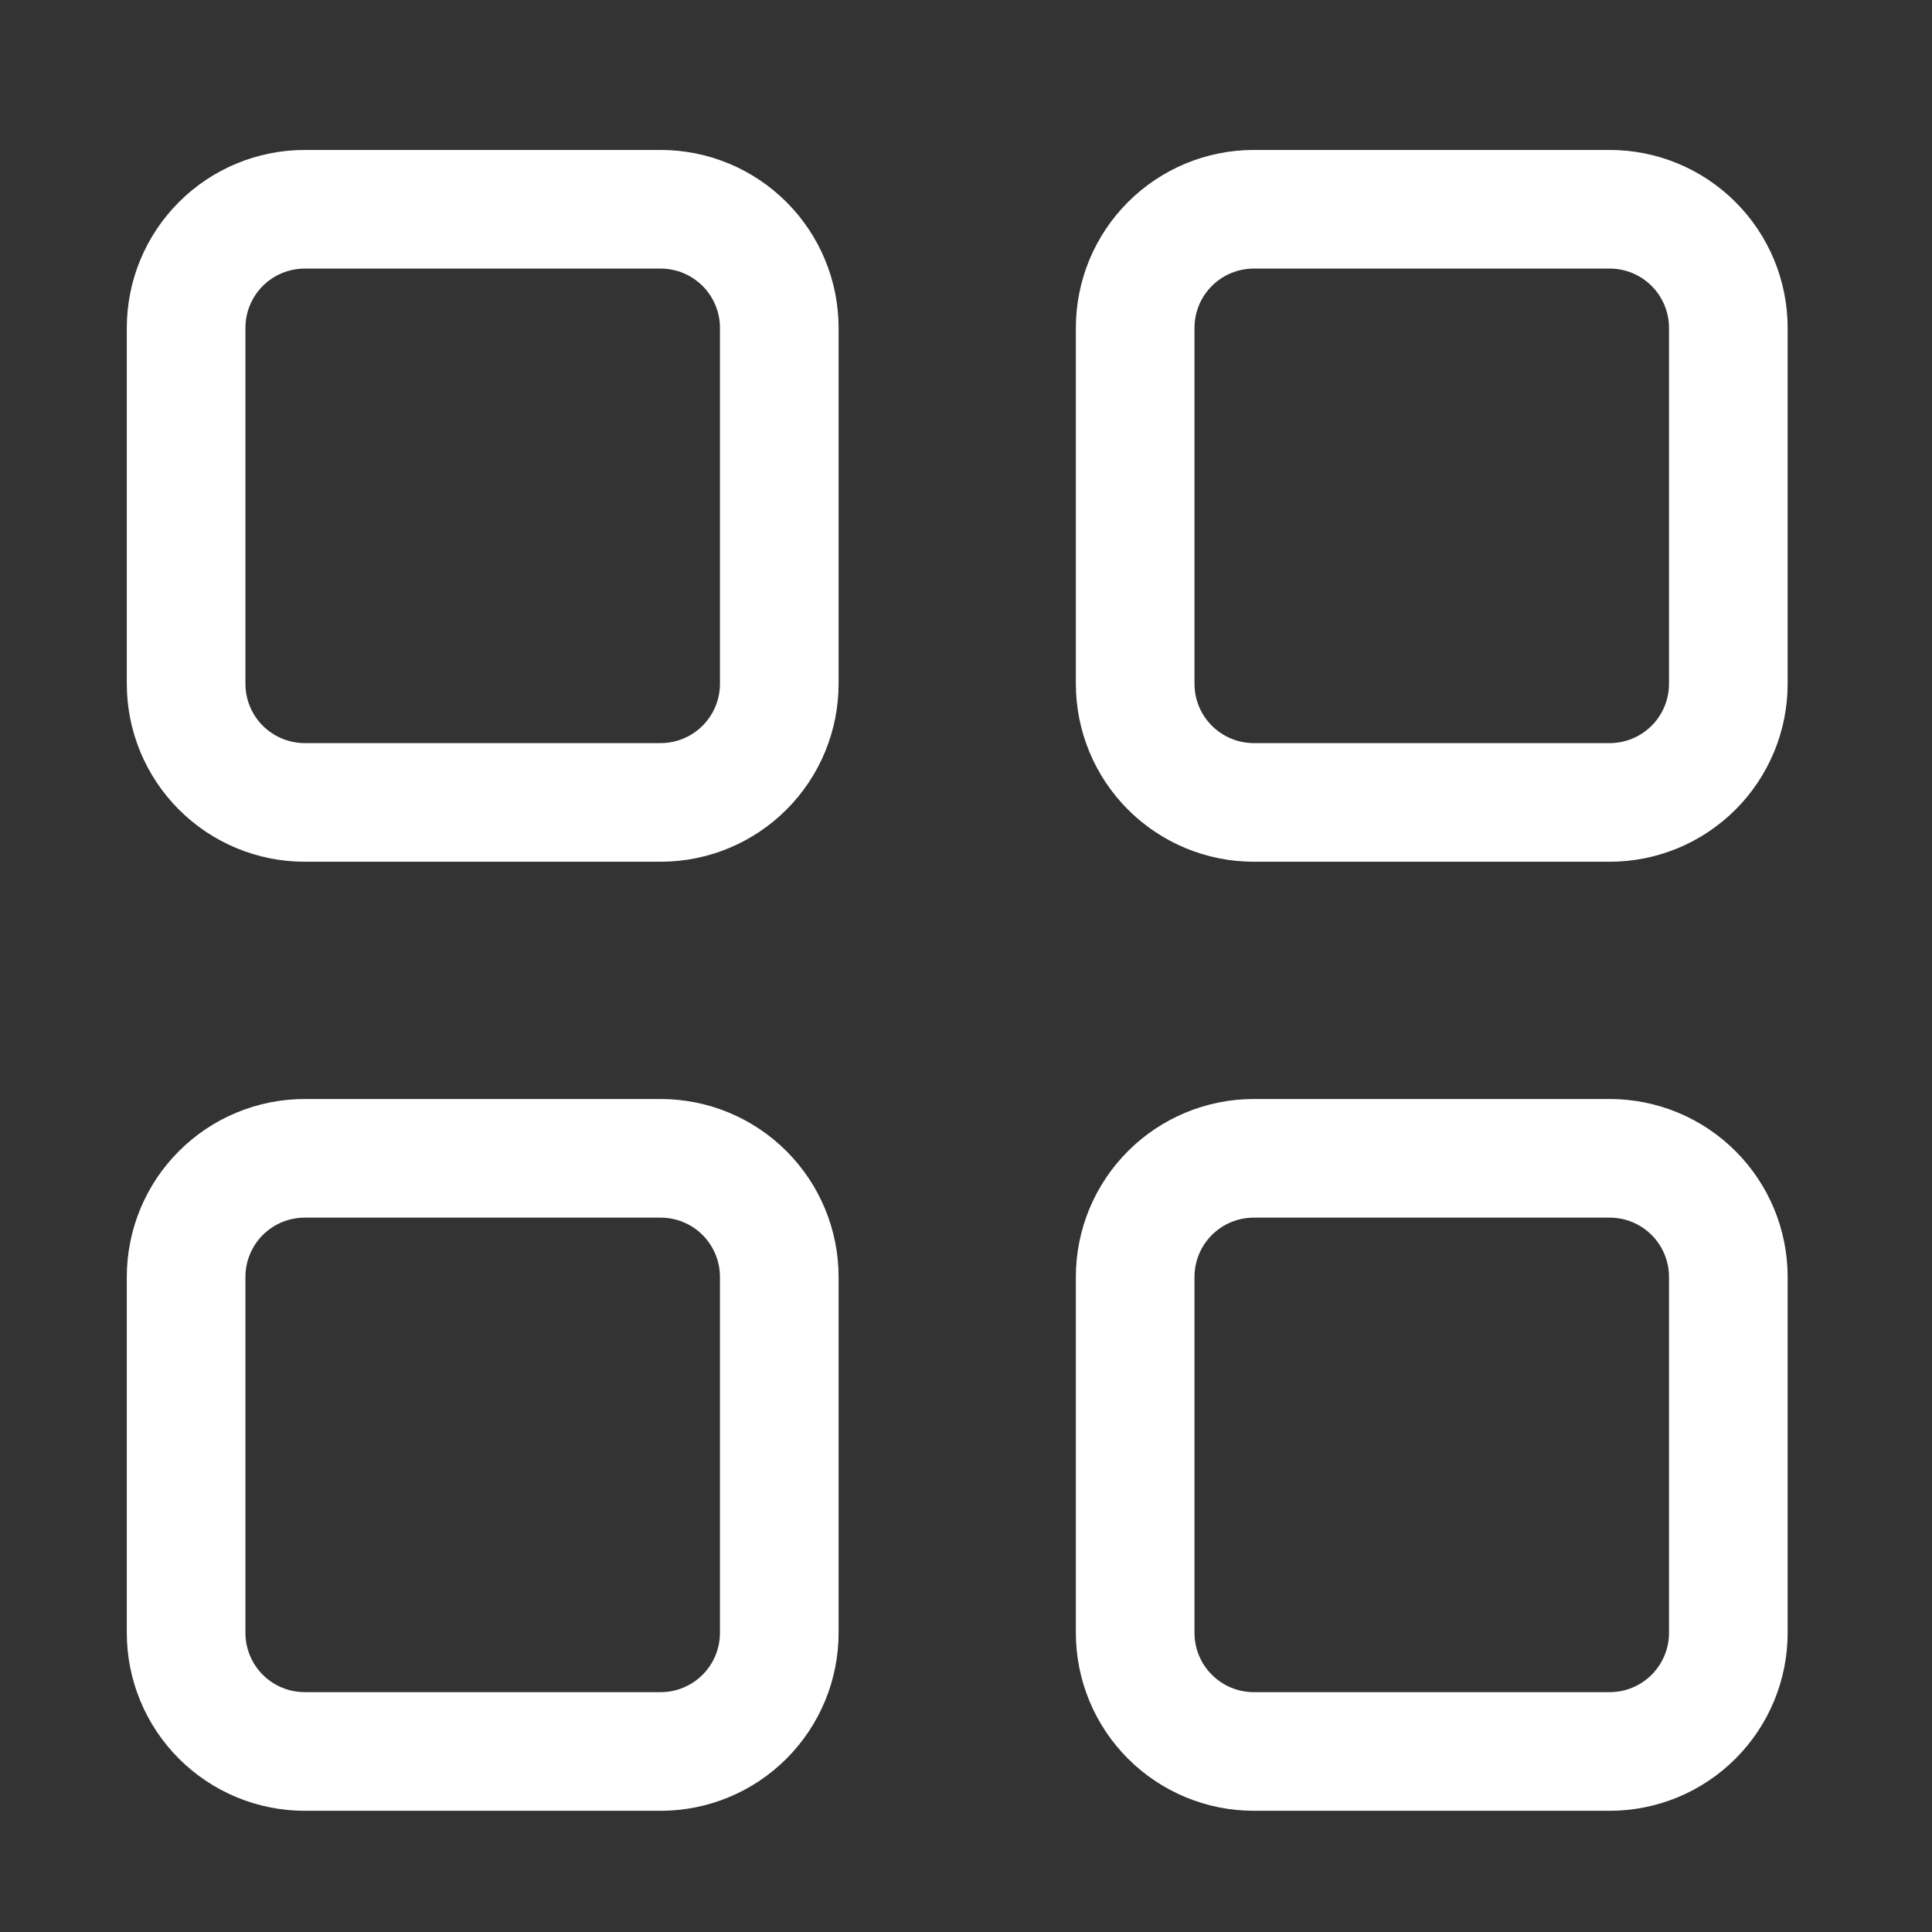 <svg width="57" height="57" viewBox="0 0 57 57" fill="none" xmlns="http://www.w3.org/2000/svg">
<rect x="0" y="0" width="57" height="57" fill="#333333" stroke="none"/>
<path d="M3.741 9.674C3.741 8.281 4.294 6.946 5.279 5.962C6.263 4.977 7.599 4.424 8.991 4.424H19.491C20.883 4.424 22.219 4.977 23.203 5.962C24.188 6.946 24.741 8.281 24.741 9.674V20.174C24.741 21.566 24.188 22.902 23.203 23.886C22.219 24.871 20.883 25.424 19.491 25.424H8.991C7.599 25.424 6.263 24.871 5.279 23.886C4.294 22.902 3.741 21.566 3.741 20.174V9.674ZM8.991 7.924C8.527 7.924 8.082 8.108 7.753 8.436C7.425 8.765 7.241 9.21 7.241 9.674V20.174C7.241 20.638 7.425 21.083 7.753 21.411C8.082 21.739 8.527 21.924 8.991 21.924H19.491C19.955 21.924 20.4 21.739 20.728 21.411C21.056 21.083 21.241 20.638 21.241 20.174V9.674C21.241 9.21 21.056 8.765 20.728 8.436C20.4 8.108 19.955 7.924 19.491 7.924H8.991ZM31.741 9.674C31.741 8.281 32.294 6.946 33.279 5.962C34.263 4.977 35.599 4.424 36.991 4.424H47.491C48.883 4.424 50.219 4.977 51.203 5.962C52.188 6.946 52.741 8.281 52.741 9.674V20.174C52.741 21.566 52.188 22.902 51.203 23.886C50.219 24.871 48.883 25.424 47.491 25.424H36.991C35.599 25.424 34.263 24.871 33.279 23.886C32.294 22.902 31.741 21.566 31.741 20.174V9.674ZM36.991 7.924C36.527 7.924 36.082 8.108 35.754 8.436C35.425 8.765 35.241 9.21 35.241 9.674V20.174C35.241 20.638 35.425 21.083 35.754 21.411C36.082 21.739 36.527 21.924 36.991 21.924H47.491C47.955 21.924 48.4 21.739 48.728 21.411C49.056 21.083 49.241 20.638 49.241 20.174V9.674C49.241 9.21 49.056 8.765 48.728 8.436C48.4 8.108 47.955 7.924 47.491 7.924H36.991ZM3.741 37.674C3.741 36.281 4.294 34.946 5.279 33.962C6.263 32.977 7.599 32.424 8.991 32.424H19.491C20.883 32.424 22.219 32.977 23.203 33.962C24.188 34.946 24.741 36.281 24.741 37.674V48.174C24.741 49.566 24.188 50.902 23.203 51.886C22.219 52.871 20.883 53.424 19.491 53.424H8.991C7.599 53.424 6.263 52.871 5.279 51.886C4.294 50.902 3.741 49.566 3.741 48.174V37.674ZM8.991 35.924C8.527 35.924 8.082 36.108 7.753 36.436C7.425 36.765 7.241 37.21 7.241 37.674V48.174C7.241 48.638 7.425 49.083 7.753 49.411C8.082 49.739 8.527 49.924 8.991 49.924H19.491C19.955 49.924 20.4 49.739 20.728 49.411C21.056 49.083 21.241 48.638 21.241 48.174V37.674C21.241 37.21 21.056 36.765 20.728 36.436C20.4 36.108 19.955 35.924 19.491 35.924H8.991ZM31.741 37.674C31.741 36.281 32.294 34.946 33.279 33.962C34.263 32.977 35.599 32.424 36.991 32.424H47.491C48.883 32.424 50.219 32.977 51.203 33.962C52.188 34.946 52.741 36.281 52.741 37.674V48.174C52.741 49.566 52.188 50.902 51.203 51.886C50.219 52.871 48.883 53.424 47.491 53.424H36.991C35.599 53.424 34.263 52.871 33.279 51.886C32.294 50.902 31.741 49.566 31.741 48.174V37.674ZM36.991 35.924C36.527 35.924 36.082 36.108 35.754 36.436C35.425 36.765 35.241 37.21 35.241 37.674V48.174C35.241 48.638 35.425 49.083 35.754 49.411C36.082 49.739 36.527 49.924 36.991 49.924H47.491C47.955 49.924 48.4 49.739 48.728 49.411C49.056 49.083 49.241 48.638 49.241 48.174V37.674C49.241 37.21 49.056 36.765 48.728 36.436C48.4 36.108 47.955 35.924 47.491 35.924H36.991Z" fill="white"/>
</svg>
